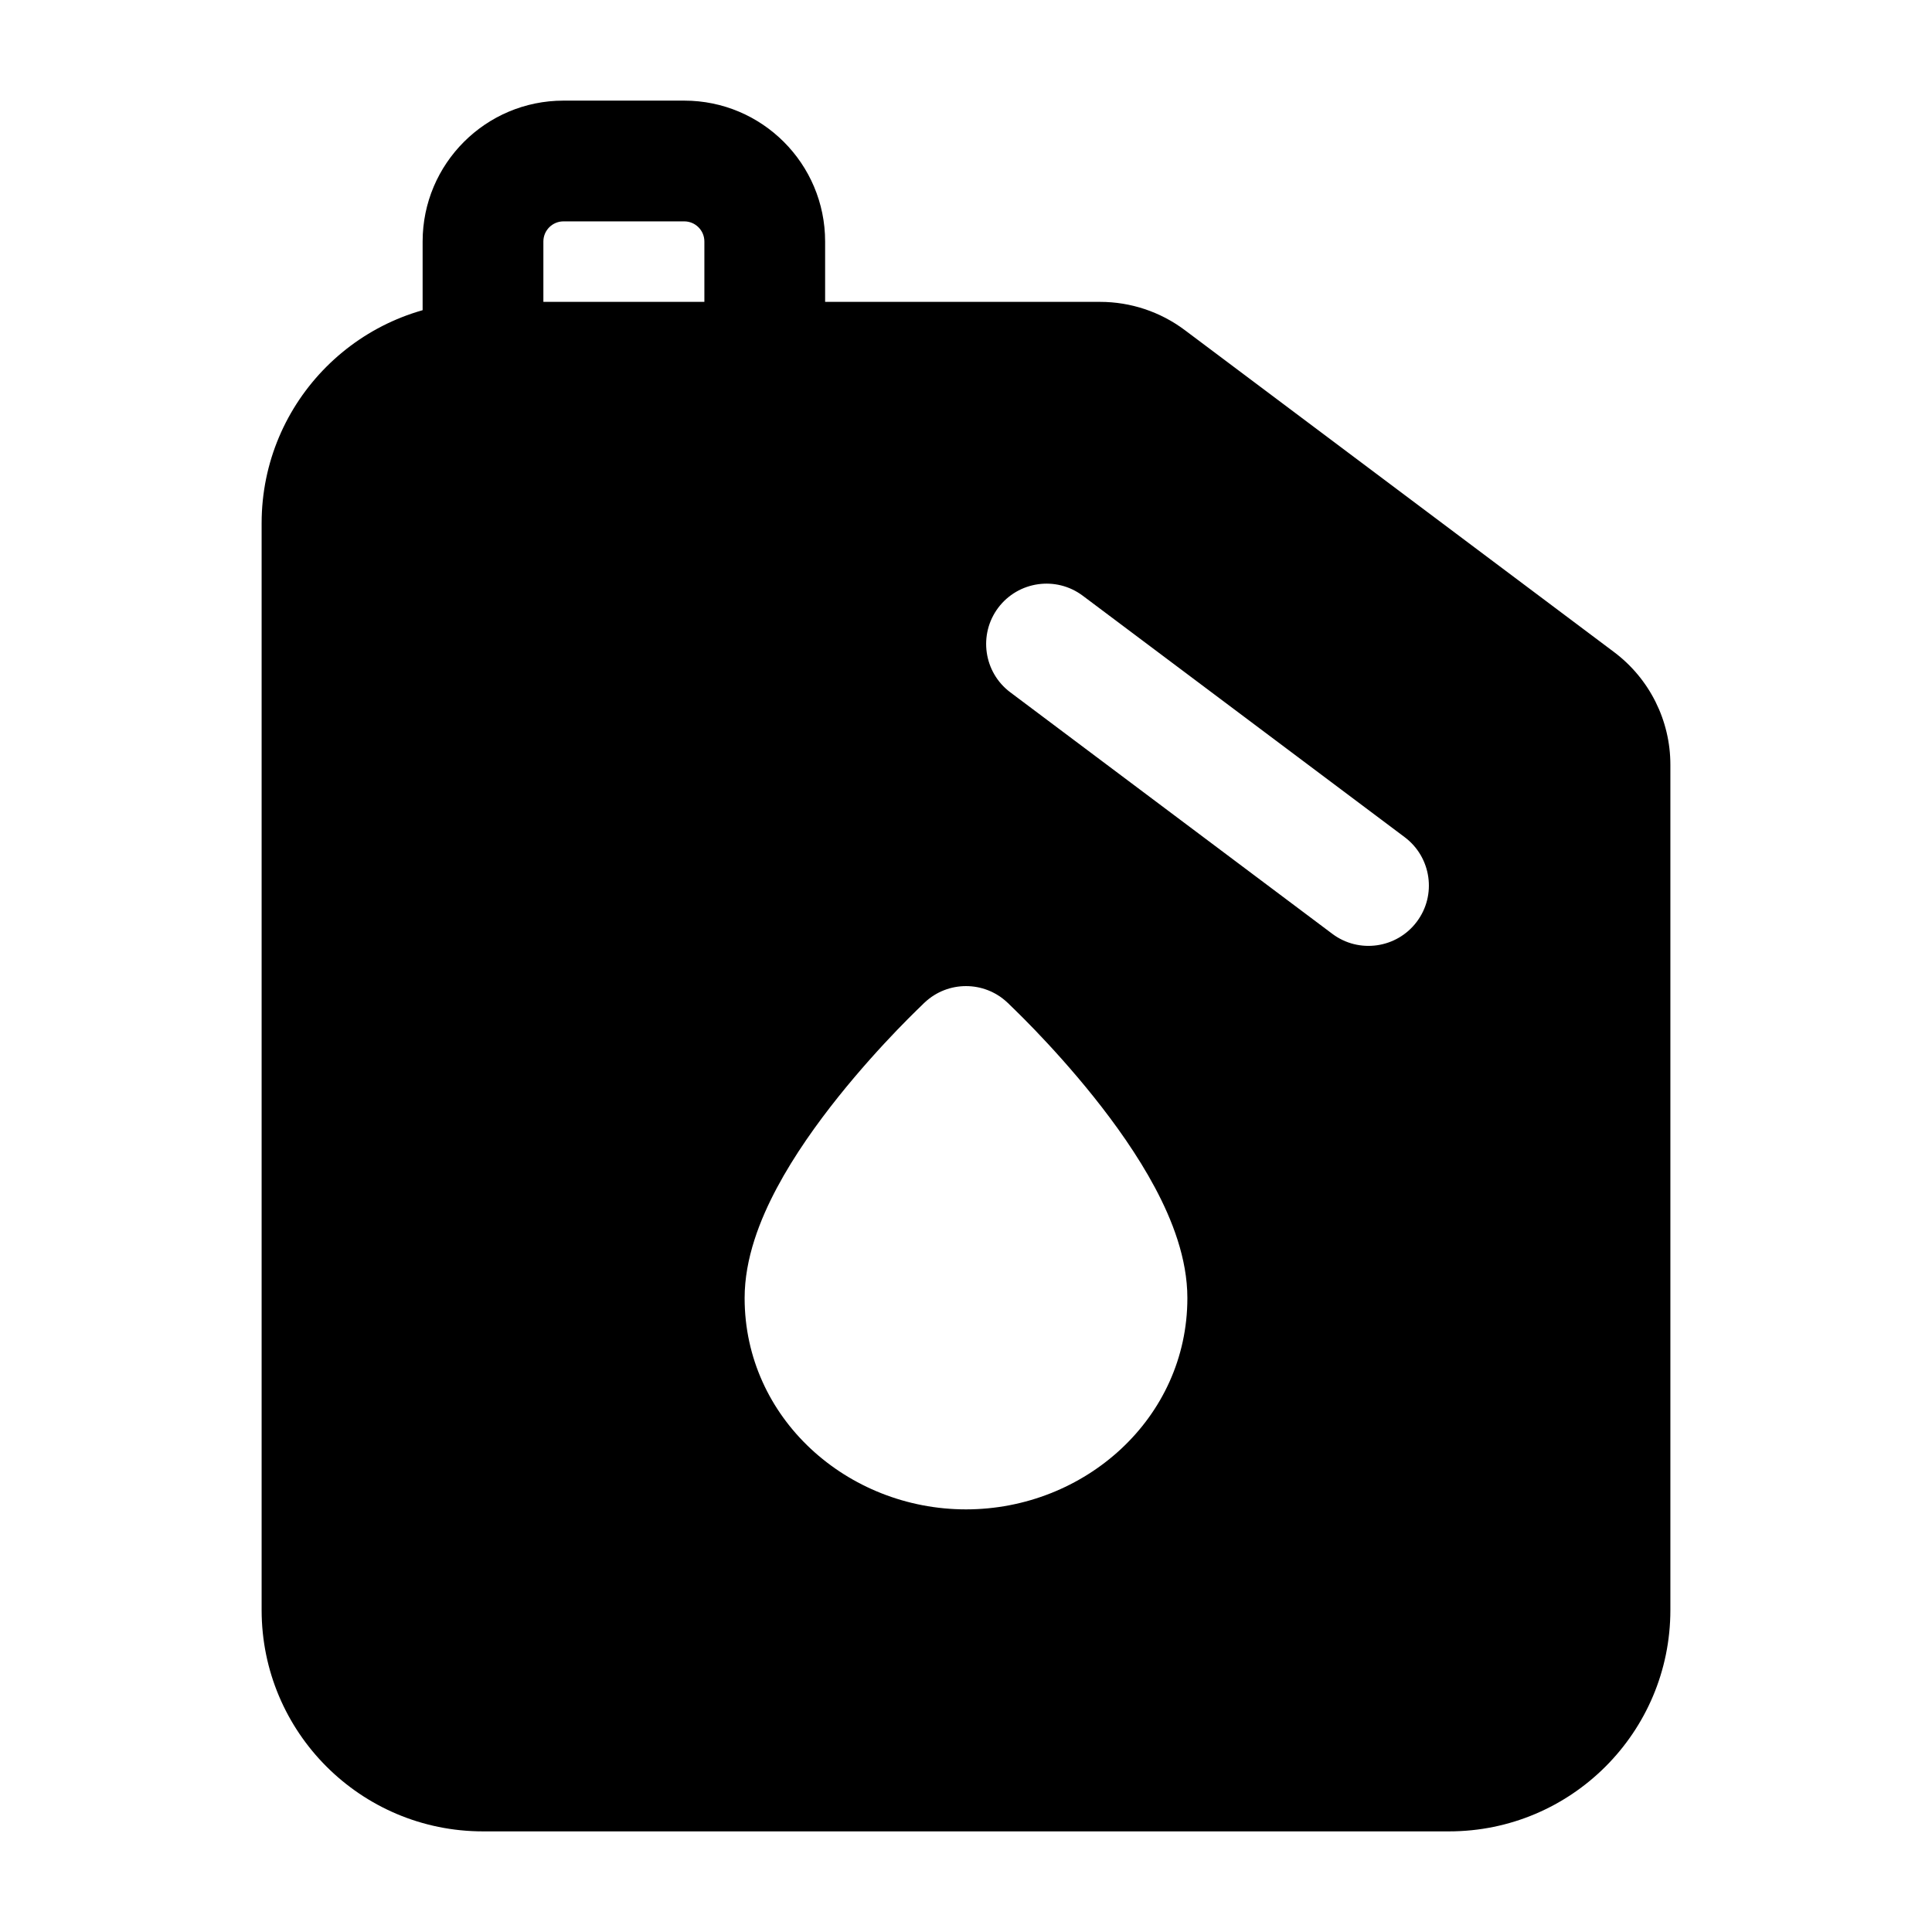 <svg width="24" height="24" viewBox="0 0 24 24" xmlns="http://www.w3.org/2000/svg">
    <path fill-rule="evenodd" clip-rule="evenodd" d="M3.25 6.5C3.25 4.981 4.481 3.75 6 3.75L13.667 3.75C14.045 3.75 14.414 3.873 14.717 4.1L20.05 8.1C20.491 8.431 20.75 8.949 20.75 9.5L20.75 20C20.75 21.519 19.519 22.75 18 22.75L6 22.75C4.481 22.75 3.25 21.519 3.25 20L3.25 6.5ZM12.4 7.55C12.649 7.219 13.119 7.152 13.45 7.4L17.45 10.4C17.781 10.649 17.849 11.119 17.6 11.45C17.352 11.781 16.881 11.849 16.55 11.6L12.55 8.6C12.219 8.352 12.152 7.881 12.4 7.55ZM12.513 12.453C12.225 12.182 11.775 12.182 11.487 12.453L11.486 12.454L11.484 12.456L11.478 12.461L11.459 12.48C11.442 12.496 11.418 12.519 11.389 12.548C11.329 12.606 11.246 12.69 11.146 12.793C10.948 12.999 10.682 13.29 10.414 13.625C10.148 13.958 9.868 14.349 9.651 14.756C9.441 15.15 9.25 15.631 9.25 16.125C9.25 17.62 10.527 18.75 12 18.75C13.473 18.75 14.75 17.62 14.75 16.125C14.75 15.631 14.559 15.15 14.349 14.756C14.132 14.349 13.852 13.958 13.586 13.625C13.318 13.29 13.052 12.999 12.854 12.793C12.754 12.69 12.671 12.606 12.611 12.548C12.582 12.519 12.558 12.496 12.541 12.48L12.522 12.461L12.516 12.456L12.514 12.454L12.513 12.453Z"/>
    <path fill-rule="evenodd" clip-rule="evenodd" d="M7 2.75C6.862 2.75 6.75 2.862 6.75 3V4.5H5.25V3C5.25 2.034 6.034 1.25 7 1.25H8.5C9.466 1.25 10.25 2.034 10.25 3V4.5H8.75V3C8.75 2.862 8.638 2.75 8.5 2.75H7Z"/>
</svg>
